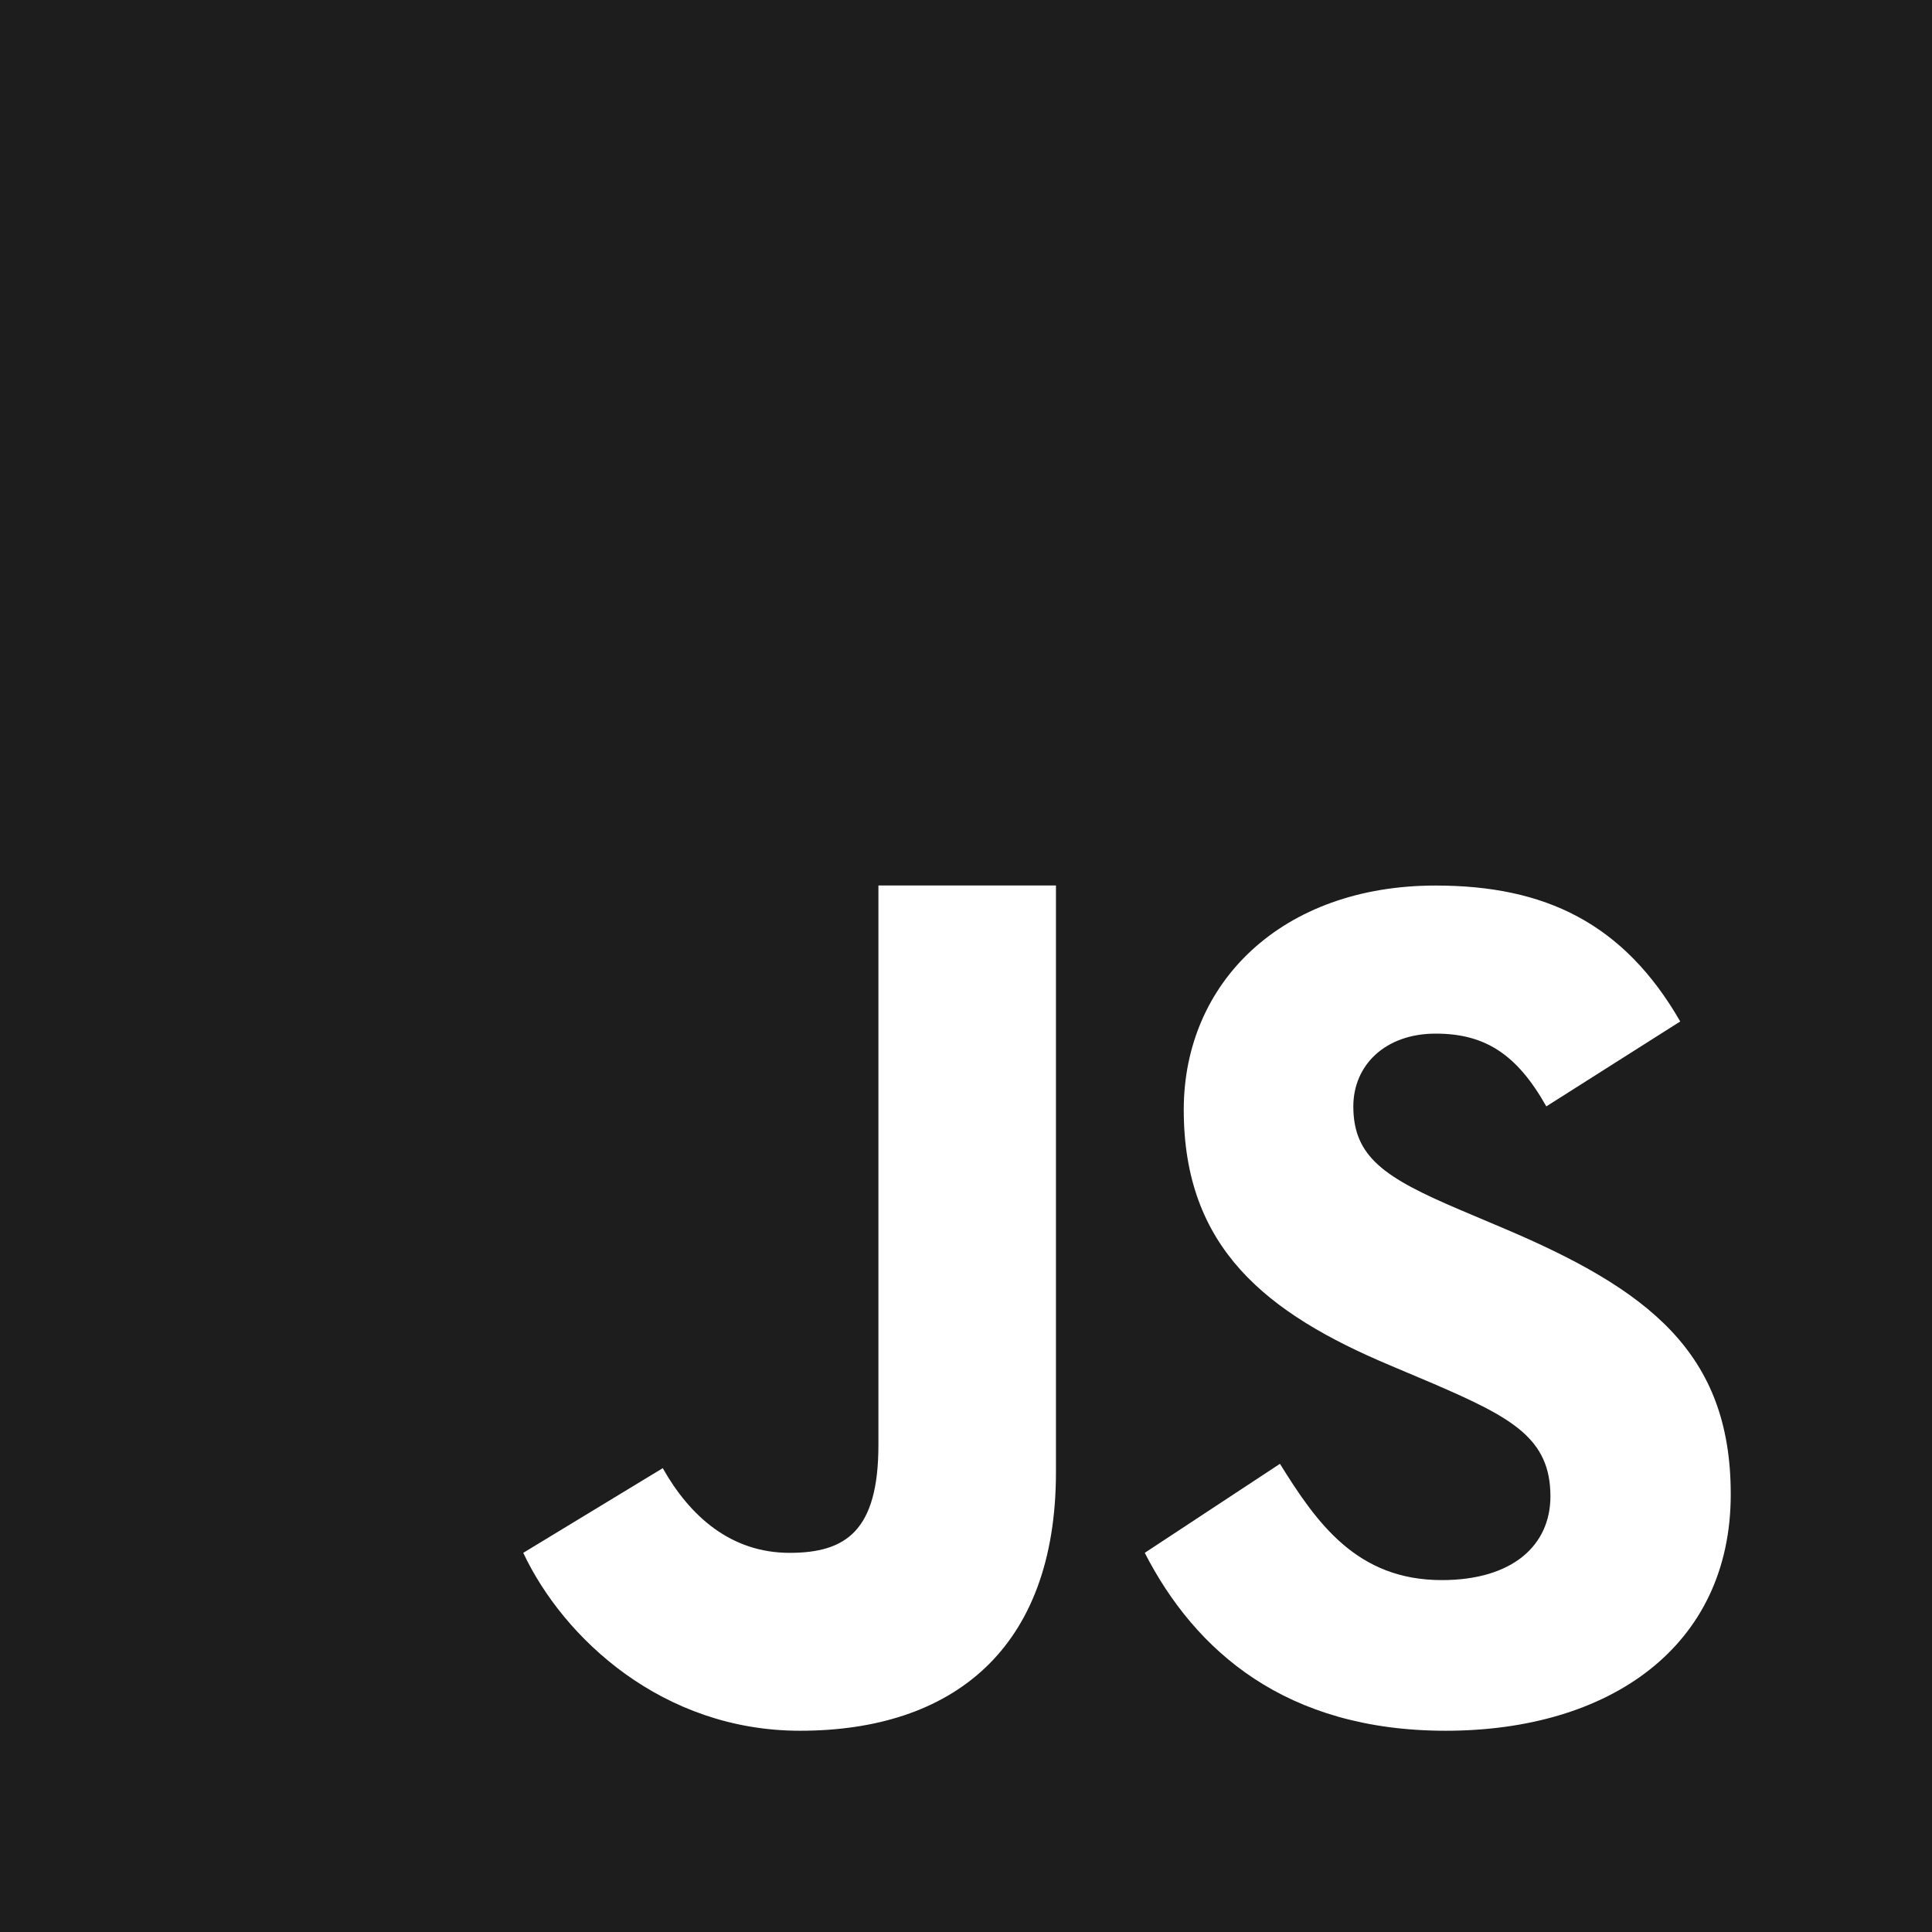 <svg width="48px" height="48px" viewBox="0 0 48 48" version="1.1" xmlns="http://www.w3.org/2000/svg" xmlns:xlink="http://www.w3.org/1999/xlink">
    <g stroke="none" stroke-width="1" fill="none" fill-rule="evenodd">
        <g transform="translate(-233, -7608)" fill="#1D1D1D" fill-rule="nonzero">
            <g transform="translate(233, 7608)">
                <path d="M0,48 L0,0 L48,0 L48,48 L0,48 Z M31.8,36.368 L28.441,38.58 C29.696,41.025 31.95,43 35.919,43 C39.977,43 43,40.92 43,37.124 C43,33.601 40.951,32.034 37.318,30.5 L36.25,30.048 C34.417,29.265 33.623,28.753 33.623,27.488 C33.623,26.464 34.416,25.68 35.668,25.68 C36.895,25.68 37.686,26.191 38.418,27.488 L41.745,25.378 C40.337,22.934 38.385,22.001 35.668,22.001 C31.852,22.001 29.41,24.408 29.41,27.572 C29.41,31.004 31.46,32.629 34.543,33.925 L35.611,34.377 C37.559,35.218 38.52,35.731 38.52,37.176 C38.52,38.384 37.591,39.257 35.82,39.257 C33.712,39.257 32.716,37.843 31.8,36.368 Z M16.466,36.476 L13,38.58 C14.003,40.708 16.465,43 19.876,43 C23.65,43 26.235,40.989 26.235,36.57 L26.235,22 L21.824,22 L21.824,35.898 C21.824,38.031 21.018,38.58 19.618,38.58 C18.154,38.58 17.136,37.665 16.466,36.476 Z"></path>
            </g>
        </g>
    </g>
</svg>
